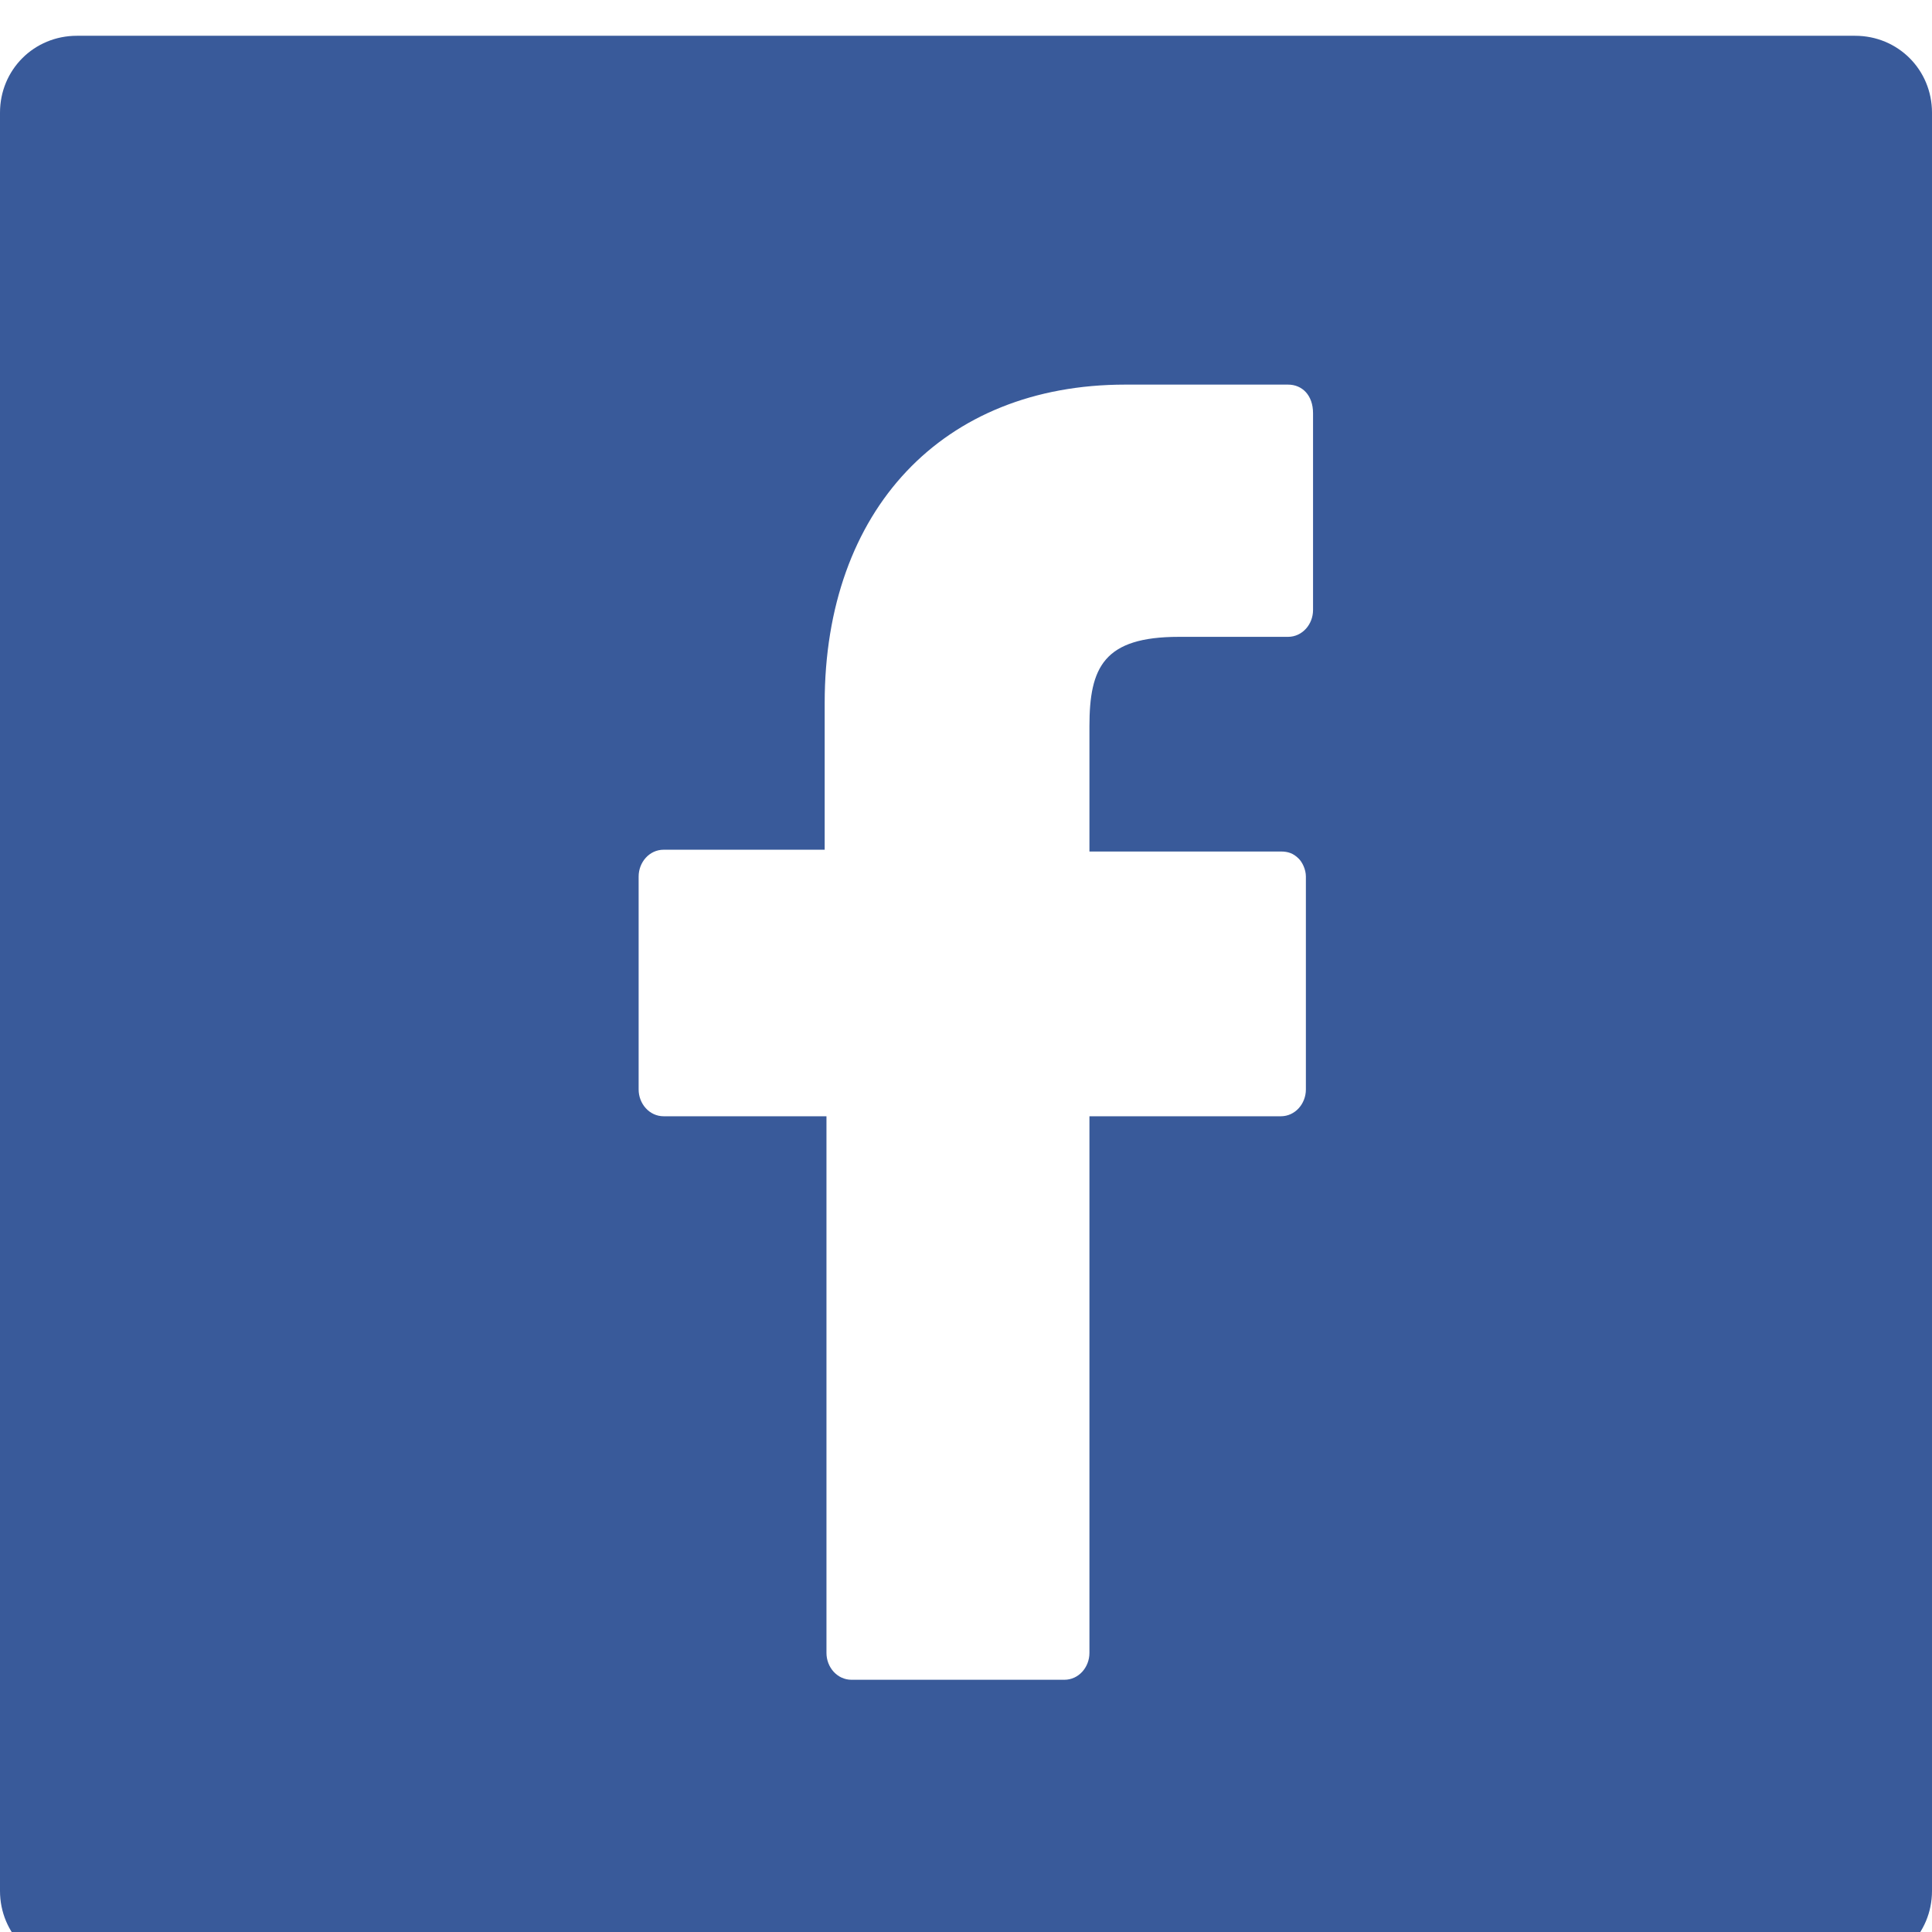 <?xml version="1.0" encoding="utf-8"?>
<!-- Generator: Adobe Illustrator 22.0.1, SVG Export Plug-In . SVG Version: 6.00 Build 0)  -->
<svg version="1.1" id="Слой_1" xmlns="http://www.w3.org/2000/svg" xmlns:xlink="http://www.w3.org/1999/xlink" x="0px" y="0px"
	 viewBox="0 0 108 108" style="enable-background:new 0 0 108 108;" xml:space="preserve">
<style type="text/css">
	.st0{filter:url(#filter-1);}
	.st1{fill:#395A9A;}
	.st2{fill:#FFFFFF;}
</style>
<filter  filterUnits="objectBoundingBox" height="124.0%" id="filter-1" width="124.0%" x="-12.0%" y="-12.0%">
	<feOffset  dx="0" dy="2" in="SourceAlpha" result="shadowOffsetOuter1"></feOffset>
	<feGaussianBlur  in="shadowOffsetOuter1" result="shadowBlurOuter1" stdDeviation="2"></feGaussianBlur>
	
		<feColorMatrix  in="shadowBlurOuter1" result="shadowMatrixOuter1" type="matrix" values="0 0 0 0 0   0 0 0 0 0   0 0 0 0 0  0 0 0 0.5 0">
		</feColorMatrix>
	<feMerge>
		<feMergeNode  in="shadowMatrixOuter1"></feMergeNode>
		<feMergeNode  in="SourceGraphic"></feMergeNode>
	</feMerge>
</filter>
<title>Group 3</title>
<desc>Created with Sketch.</desc>
<g id="Page-1">
	<g id="Onboarding" transform="translate(-694, -1136)">
		<g id="Group-3" transform="translate(698, 1138)" class="st0">
			<path id="Rectangle_1_" class="st1" d="M0.3-2h99.4c2.4,0,4.3,1.9,4.3,4.3v99.4c0,2.4-1.9,4.3-4.3,4.3H0.3
				c-2.4,0-4.3-1.9-4.3-4.3V2.3C-4-0.1-2.1-2,0.3-2z"/>
			<g id="facebook-logo-_x28_1_x29__1_" transform="translate(33, 18)">
				<path id="Path_1_" class="st2" d="M35-0.5l-9.1,0c-10.2,0-16.8,7-16.8,17.8v8.2H0.1c-0.8,0-1.4,0.7-1.4,1.5v11.9
					c0,0.8,0.6,1.5,1.4,1.5h9.1v30c0,0.8,0.6,1.5,1.4,1.5h11.9c0.8,0,1.4-0.7,1.4-1.5v-30h10.7c0.8,0,1.4-0.7,1.4-1.5l0-11.9
					c0-0.4-0.2-0.8-0.4-1c-0.3-0.3-0.6-0.4-1-0.4H23.9v-7c0-3.3,0.8-5,5-5l6.1,0c0.8,0,1.4-0.7,1.4-1.5v-11
					C36.4,0.1,35.8-0.5,35-0.5z"/>
			</g>
		</g>
	</g>
</g>
</svg>
